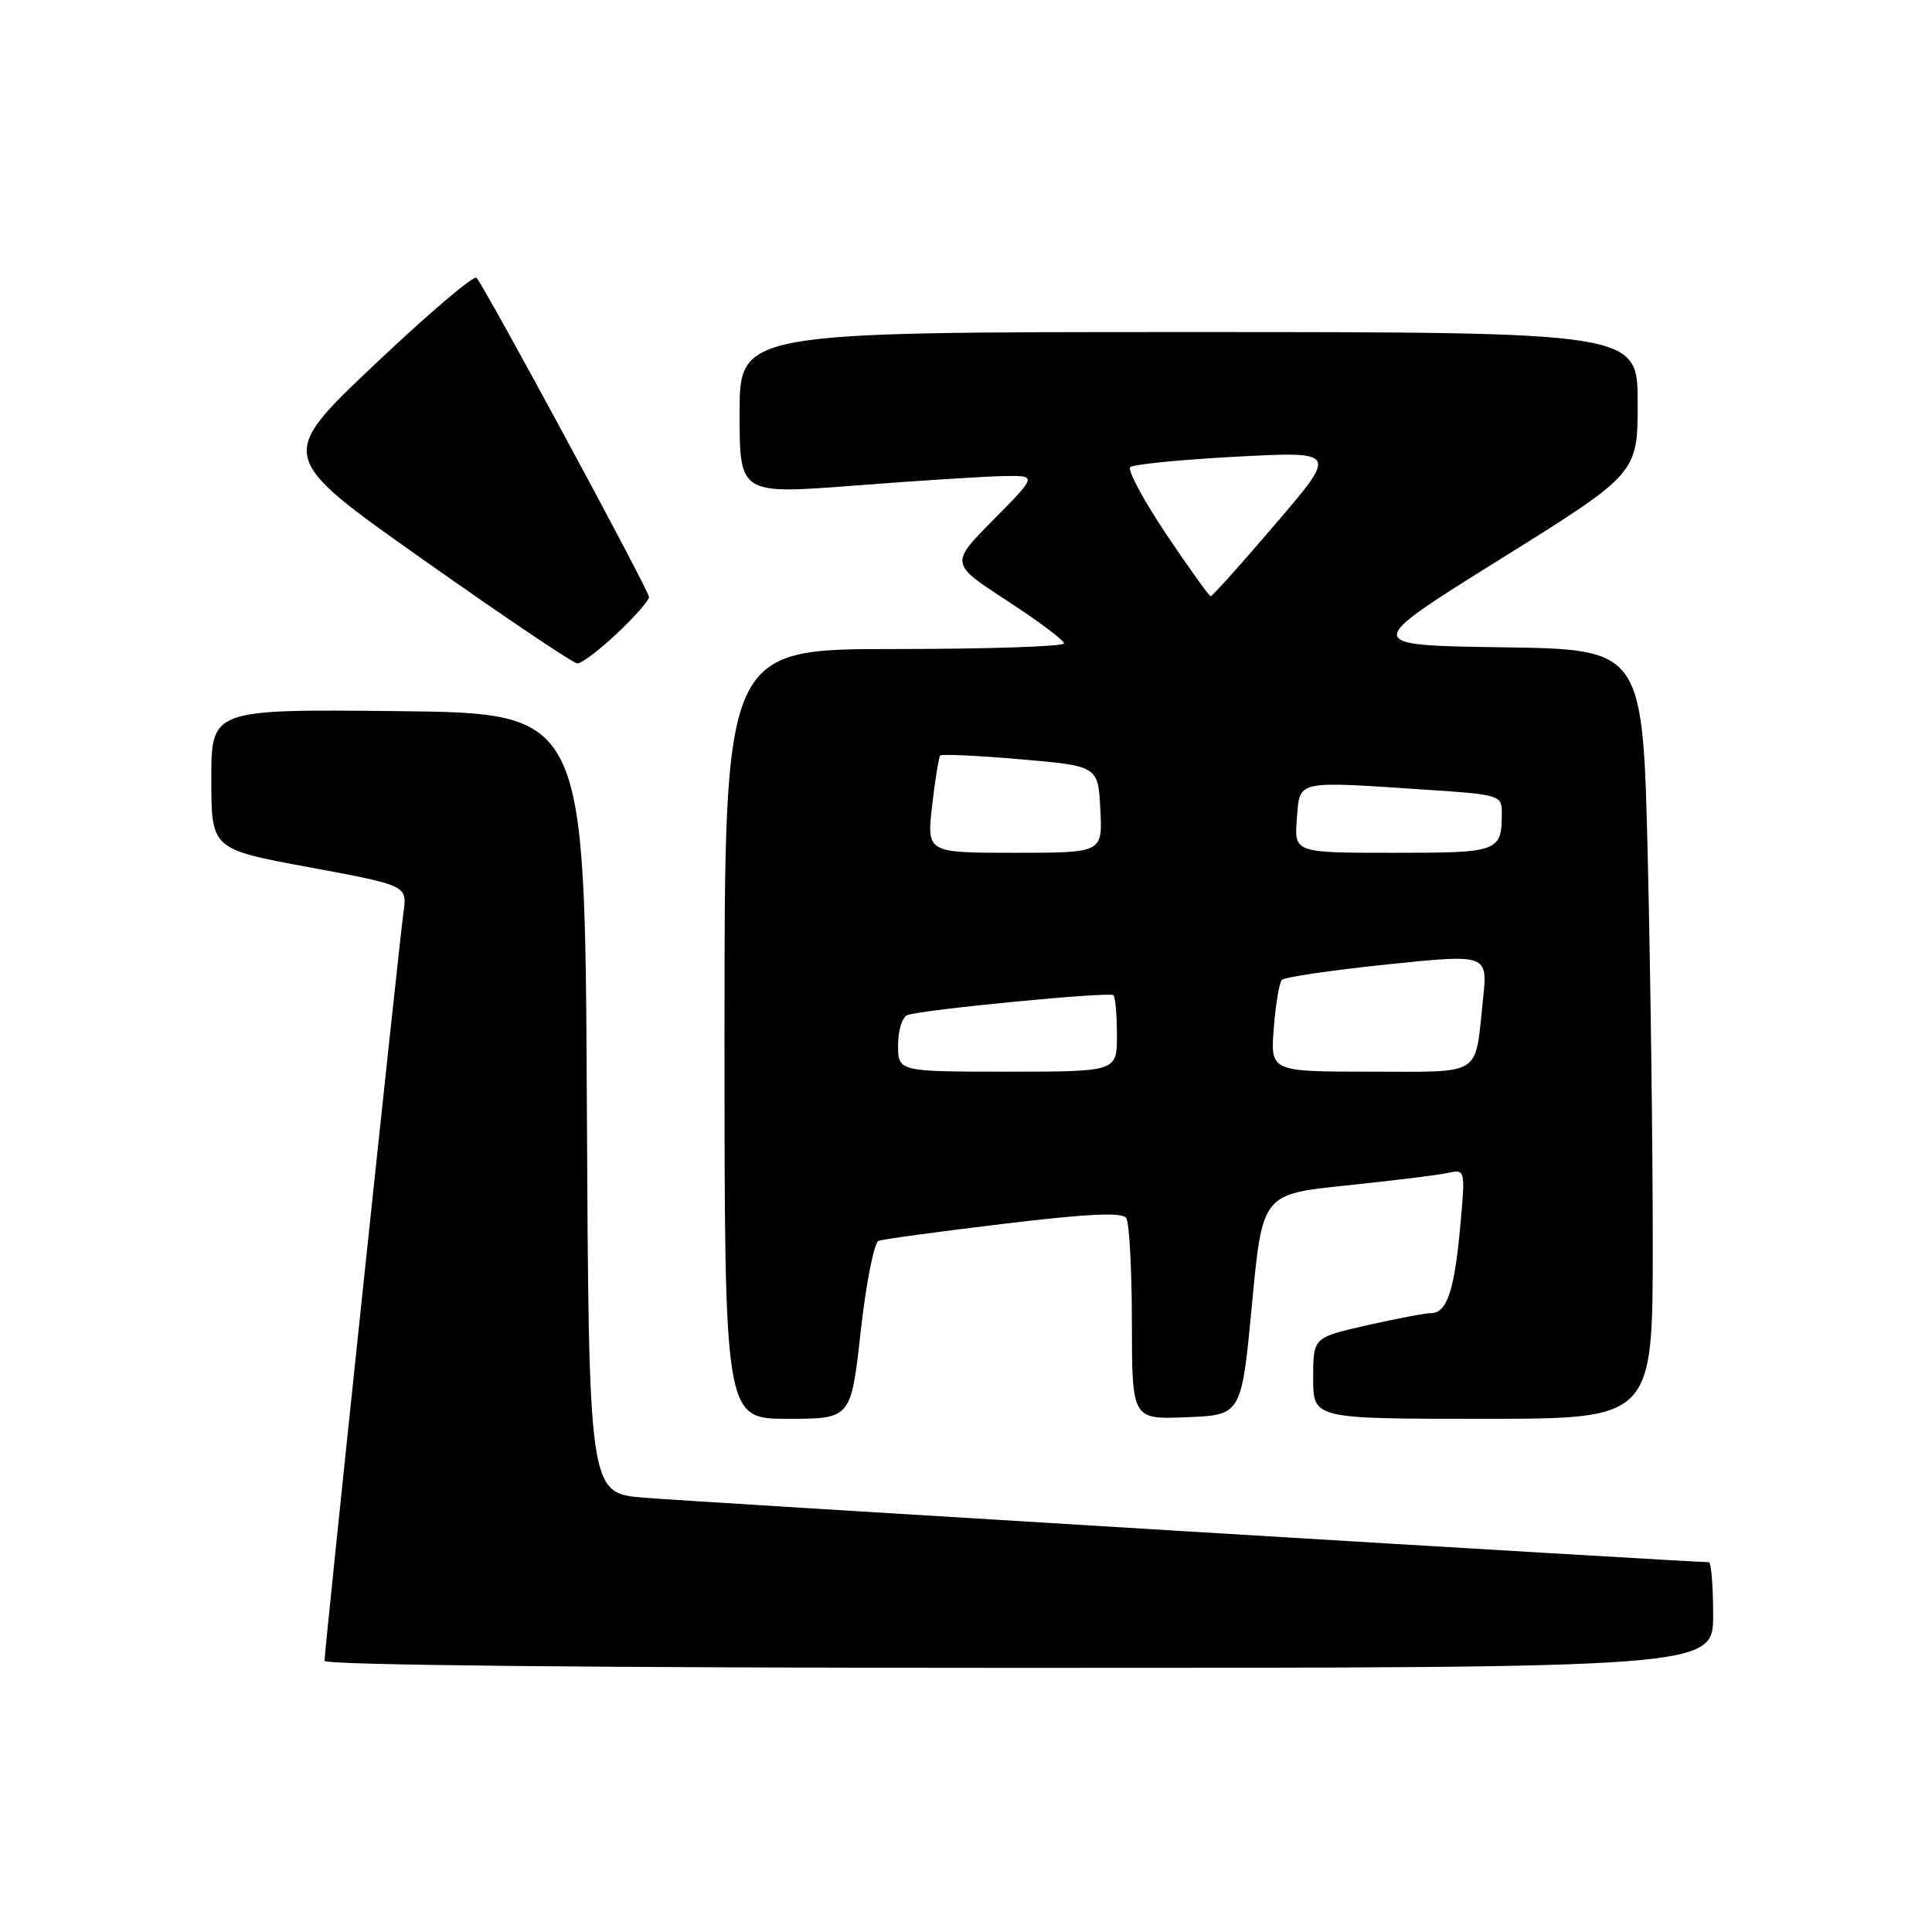 <?xml version="1.0" encoding="UTF-8" standalone="no"?>
<!DOCTYPE svg PUBLIC "-//W3C//DTD SVG 1.1//EN" "http://www.w3.org/Graphics/SVG/1.1/DTD/svg11.dtd" >
<svg xmlns="http://www.w3.org/2000/svg" xmlns:xlink="http://www.w3.org/1999/xlink" version="1.1" viewBox="0 0 256 256">
 <g >
 <path fill="currentColor"
d=" M 227.00 214.00 C 227.00 210.15 226.74 207.00 226.43 207.00 C 224.11 207.00 90.94 198.93 85.26 198.45 C 78.02 197.83 78.02 197.83 77.76 146.17 C 77.50 94.50 77.50 94.50 52.75 94.23 C 28.00 93.97 28.00 93.97 28.00 103.24 C 28.00 112.52 28.00 112.52 40.99 114.92 C 53.97 117.33 53.97 117.33 53.46 120.91 C 52.88 125.01 43.00 218.66 43.00 220.07 C 43.00 220.64 79.11 221.00 135.00 221.00 C 227.00 221.00 227.00 221.00 227.00 214.00 Z  M 114.05 176.40 C 114.76 170.02 115.83 164.63 116.42 164.41 C 117.02 164.20 124.47 163.18 133.00 162.16 C 144.15 160.82 148.71 160.60 149.23 161.40 C 149.64 162.00 149.98 168.26 149.98 175.29 C 150.00 188.09 150.00 188.09 157.25 187.79 C 164.50 187.50 164.50 187.50 165.89 172.86 C 167.27 158.23 167.27 158.23 178.39 157.08 C 184.50 156.45 190.55 155.70 191.84 155.42 C 194.18 154.92 194.18 154.92 193.47 162.71 C 192.70 171.10 191.70 174.00 189.59 174.00 C 188.85 174.00 185.04 174.72 181.12 175.61 C 174.00 177.22 174.00 177.22 174.00 182.61 C 174.00 188.00 174.00 188.00 196.50 188.00 C 219.00 188.00 219.00 188.00 219.00 164.75 C 219.00 151.96 218.70 129.02 218.34 113.77 C 217.68 86.04 217.68 86.04 199.09 85.77 C 180.50 85.50 180.50 85.50 198.75 74.12 C 217.00 62.74 217.00 62.74 217.00 53.37 C 217.00 44.00 217.00 44.00 157.50 44.00 C 98.00 44.00 98.00 44.00 98.00 54.76 C 98.00 65.51 98.00 65.51 113.25 64.34 C 121.64 63.69 130.51 63.13 132.97 63.08 C 137.44 63.00 137.44 63.00 131.66 68.84 C 125.88 74.68 125.88 74.68 133.43 79.59 C 137.58 82.29 140.98 84.84 140.99 85.25 C 140.99 85.66 130.88 86.00 118.50 86.00 C 96.00 86.00 96.00 86.00 96.00 137.00 C 96.00 188.00 96.00 188.00 104.38 188.00 C 112.76 188.00 112.76 188.00 114.05 176.40 Z  M 81.75 83.94 C 84.09 81.73 86.00 79.56 86.00 79.11 C 86.00 78.26 64.24 38.00 63.14 36.81 C 62.79 36.43 56.70 41.61 49.62 48.32 C 36.74 60.51 36.74 60.51 56.12 74.19 C 66.78 81.72 75.95 87.89 76.50 87.91 C 77.05 87.93 79.41 86.14 81.75 83.94 Z  M 119.00 138.47 C 119.00 136.53 119.56 134.74 120.25 134.50 C 122.37 133.76 147.05 131.38 147.54 131.87 C 147.79 132.13 148.00 134.51 148.00 137.17 C 148.00 142.00 148.00 142.00 133.50 142.00 C 119.00 142.00 119.00 142.00 119.00 138.47 Z  M 168.78 136.25 C 169.03 133.09 169.51 130.20 169.86 129.84 C 170.21 129.47 176.50 128.55 183.82 127.79 C 197.15 126.41 197.15 126.41 196.50 132.46 C 195.40 142.79 196.63 142.00 181.60 142.00 C 168.34 142.00 168.34 142.00 168.78 136.25 Z  M 123.51 106.75 C 123.91 103.31 124.39 100.33 124.58 100.11 C 124.78 99.90 129.57 100.12 135.22 100.61 C 145.50 101.50 145.50 101.50 145.80 107.25 C 146.10 113.00 146.10 113.00 134.45 113.00 C 122.80 113.00 122.80 113.00 123.51 106.75 Z  M 171.84 108.50 C 172.26 103.30 171.45 103.48 189.25 104.66 C 198.53 105.27 199.00 105.41 199.00 107.57 C 199.00 112.90 198.74 113.00 184.64 113.00 C 171.49 113.00 171.49 113.00 171.84 108.50 Z  M 154.53 70.78 C 151.51 66.26 149.36 62.26 149.77 61.89 C 150.17 61.53 156.52 60.90 163.87 60.51 C 177.24 59.81 177.24 59.81 169.03 69.40 C 164.52 74.68 160.65 79.00 160.43 79.00 C 160.21 79.00 157.56 75.30 154.53 70.78 Z "/>
</g>
</svg>